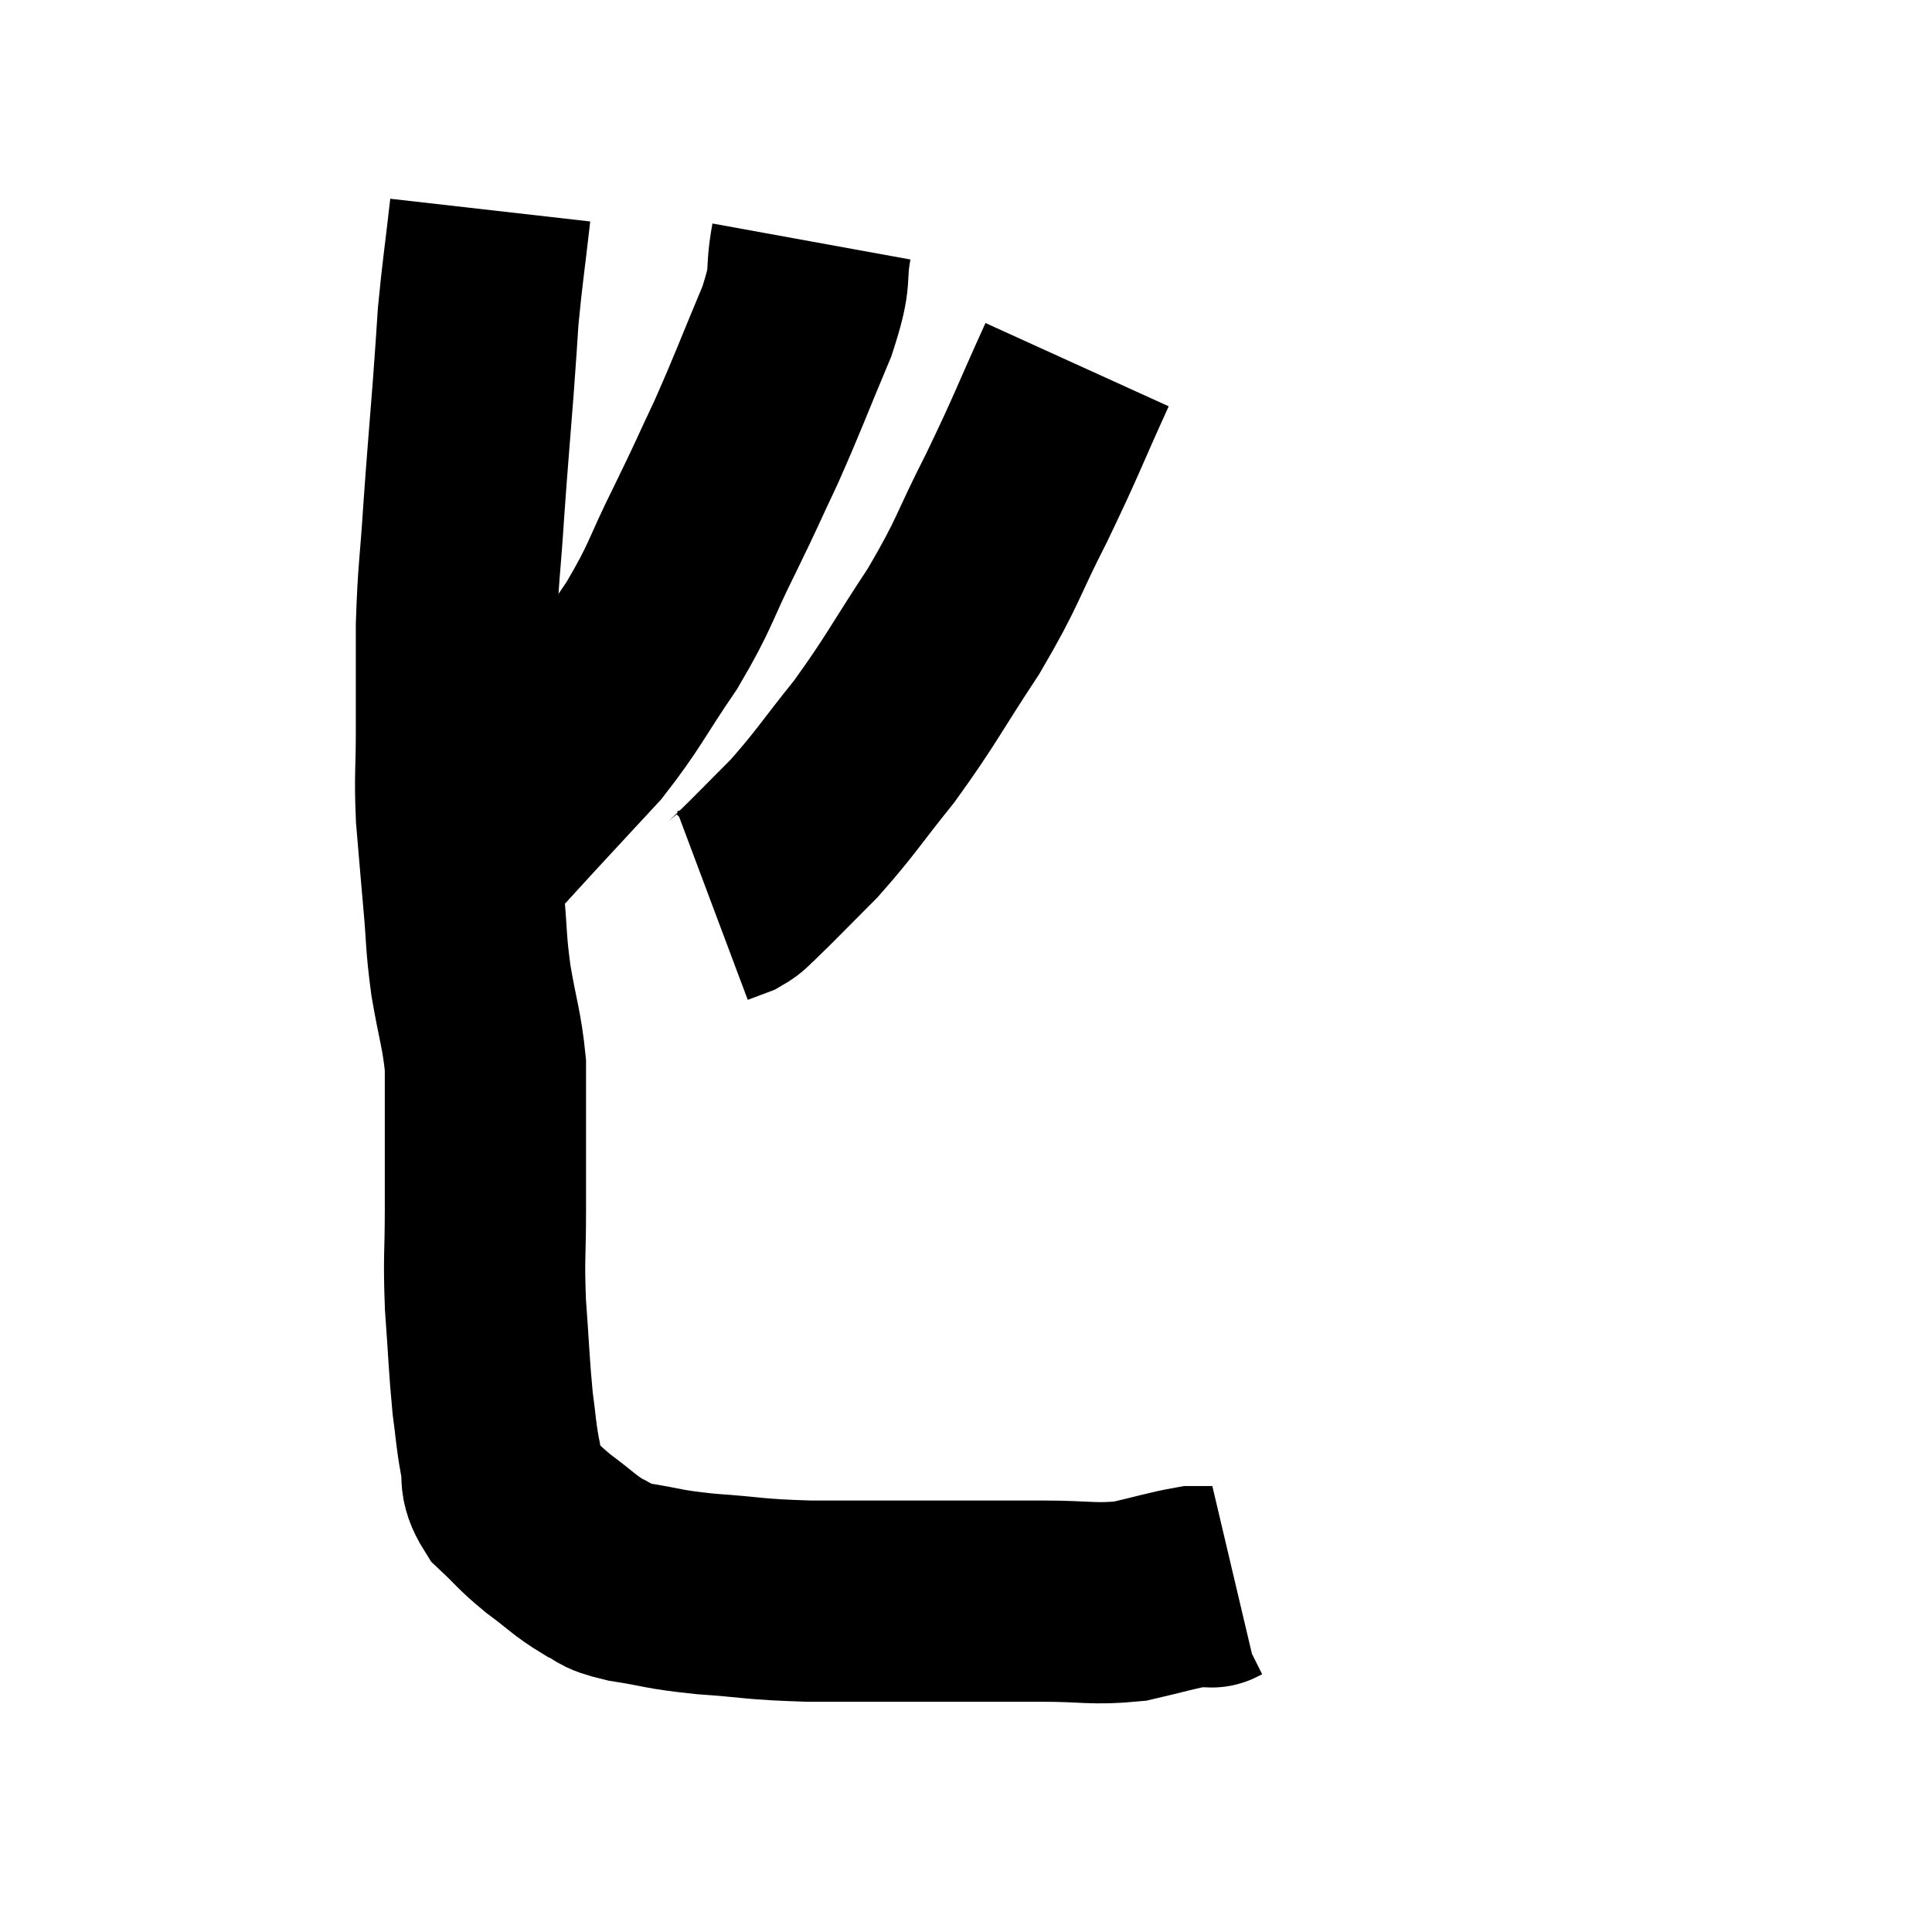 <svg width="48" height="48" viewBox="0 0 48 48" xmlns="http://www.w3.org/2000/svg"><path d="M 12.18 5.22 C 12.03 6.54, 11.985 6.765, 11.88 7.86 C 11.82 8.73, 11.85 8.385, 11.76 9.6 C 11.64 11.16, 11.625 11.235, 11.52 12.72 C 11.43 14.13, 11.385 14.175, 11.34 15.54 C 11.34 16.86, 11.34 16.995, 11.34 18.18 C 11.34 19.23, 11.295 19.23, 11.34 20.28 C 11.43 21.33, 11.43 21.36, 11.52 22.38 C 11.61 23.37, 11.565 23.34, 11.7 24.36 C 11.88 25.41, 11.97 25.575, 12.06 26.46 C 12.06 27.18, 12.06 27, 12.06 27.9 C 12.06 28.98, 12.06 28.935, 12.06 30.06 C 12.06 31.23, 12.015 31.2, 12.06 32.4 C 12.15 33.63, 12.15 33.915, 12.24 34.86 C 12.33 35.52, 12.315 35.595, 12.42 36.18 C 12.54 36.69, 12.36 36.72, 12.66 37.2 C 13.14 37.65, 13.095 37.665, 13.62 38.1 C 14.19 38.52, 14.265 38.64, 14.76 38.94 C 15.18 39.12, 14.91 39.135, 15.6 39.3 C 16.56 39.45, 16.395 39.48, 17.52 39.6 C 18.81 39.69, 18.66 39.735, 20.1 39.78 C 21.69 39.78, 21.825 39.78, 23.28 39.78 C 24.6 39.78, 24.72 39.78, 25.92 39.78 C 27 39.78, 27.15 39.87, 28.08 39.78 C 28.86 39.6, 29.13 39.51, 29.64 39.42 C 29.88 39.42, 30 39.42, 30.12 39.42 C 30.12 39.42, 30.09 39.435, 30.12 39.42 L 30.24 39.36" fill="none" stroke="black" stroke-width="5"></path><path d="M 20.16 6 C 19.98 6.99, 20.205 6.735, 19.8 7.98 C 19.17 9.48, 19.11 9.69, 18.54 10.98 C 18.03 12.06, 18.105 11.94, 17.52 13.14 C 16.86 14.46, 16.95 14.505, 16.2 15.78 C 15.36 17.01, 15.315 17.22, 14.52 18.24 C 13.77 19.05, 13.56 19.275, 13.02 19.86 C 12.69 20.22, 12.525 20.4, 12.36 20.58 C 12.36 20.58, 12.405 20.535, 12.36 20.58 C 12.27 20.67, 12.27 20.7, 12.18 20.76 C 12.09 20.79, 12.045 20.805, 12 20.82 L 12 20.82" fill="none" stroke="black" stroke-width="5"></path><path d="M 26.76 9.06 C 26.01 10.71, 26.025 10.77, 25.26 12.36 C 24.48 13.89, 24.585 13.905, 23.7 15.42 C 22.71 16.92, 22.65 17.13, 21.72 18.42 C 20.85 19.5, 20.775 19.68, 19.98 20.58 C 19.26 21.3, 18.99 21.585, 18.54 22.02 C 18.36 22.17, 18.39 22.2, 18.18 22.32 L 17.7 22.5" fill="none" stroke="black" stroke-width="5"></path></svg>